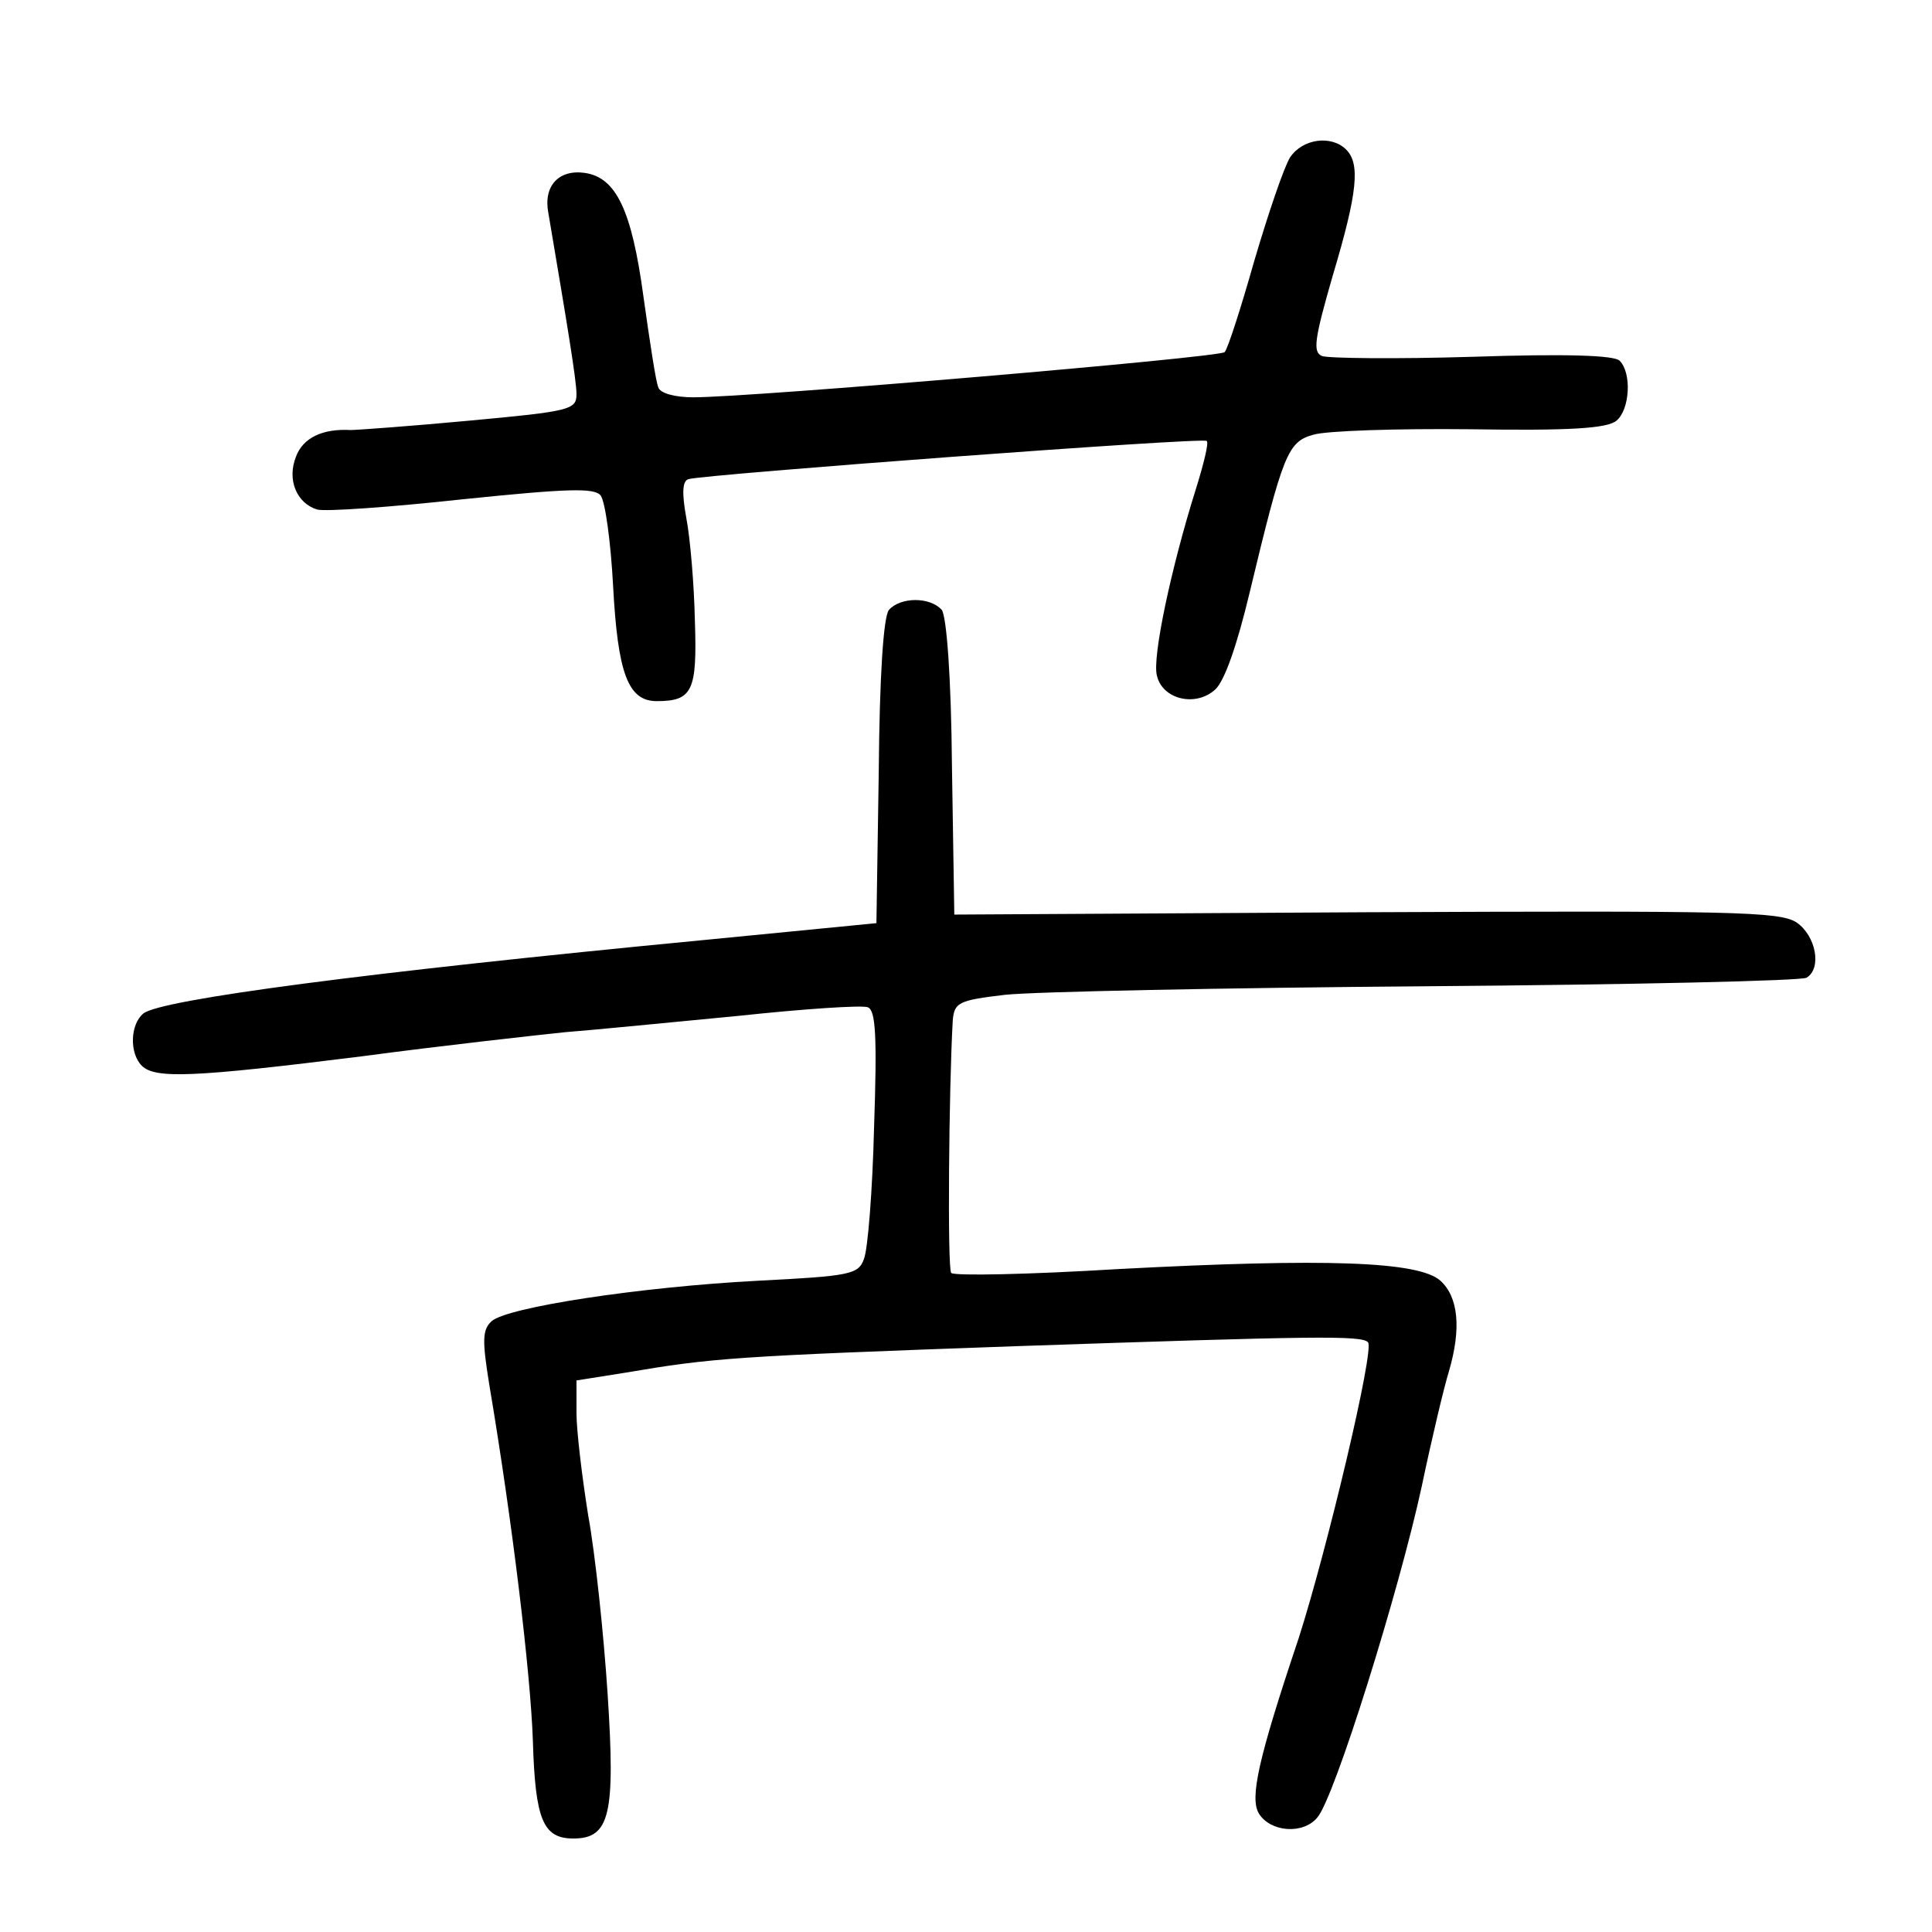 <?xml version="1.0" standalone="no"?>
<!DOCTYPE svg PUBLIC "-//W3C//DTD SVG 20010904//EN"
 "http://www.w3.org/TR/2001/REC-SVG-20010904/DTD/svg10.dtd">
<svg version="1.0" xmlns="http://www.w3.org/2000/svg"
 width="248pt" height="248pt" viewBox="0 0 248 248"
 preserveAspectRatio="xMidYMid meet">
<g transform="translate(0,248) scale(0.1,-0.1)"
fill="#000000" stroke="none">
<path d="M1656 2278 c-8 -13 -28 -72 -46 -133 -17 -60 -34 -113 -38 -117 -7
-7 -607 -58 -682 -58 -23 0 -43 5 -45 13 -3 6 -11 59 -19 116 -15 111 -35 153
-75 159 -34 5 -54 -17 -47 -52 24 -142 36 -214 36 -232 0 -20 -8 -22 -138 -34
-75 -7 -144 -12 -152 -12 -36 2 -61 -10 -70 -34 -12 -30 1 -60 27 -68 10 -3
94 3 186 13 136 14 170 15 178 5 6 -8 13 -60 16 -116 6 -112 19 -148 56 -148
46 0 52 13 49 103 -1 47 -6 106 -11 132 -6 33 -5 48 3 50 20 6 661 54 665 49
3 -2 -4 -30 -14 -62 -32 -102 -56 -216 -50 -239 7 -31 50 -41 75 -18 12 11 28
57 44 124 43 179 49 194 82 203 16 5 106 8 201 7 128 -2 176 1 188 11 17 14
20 61 4 77 -7 7 -69 9 -189 5 -98 -3 -185 -2 -193 1 -12 5 -10 21 14 104 32
107 35 143 17 161 -19 19 -56 14 -72 -10z"/>
<path d="M1141 1697 c-7 -9 -12 -85 -13 -208 l-3 -194 -225 -22 c-427 -41
-694 -76 -716 -94 -17 -14 -18 -51 -2 -67 17 -17 66 -15 282 12 105 14 223 27
261 31 39 3 139 13 223 21 84 9 159 14 166 11 10 -4 12 -36 8 -154 -2 -81 -8
-157 -13 -169 -7 -20 -18 -22 -136 -28 -152 -8 -322 -34 -342 -52 -12 -11 -12
-25 -3 -81 30 -178 53 -371 56 -457 3 -102 13 -126 52 -126 47 0 54 31 44 185
-5 77 -16 181 -25 230 -8 50 -15 109 -15 131 l0 42 63 10 c112 19 138 21 502
34 382 13 443 14 451 5 9 -8 -53 -268 -89 -380 -52 -155 -63 -205 -51 -225 15
-24 57 -27 75 -5 22 25 105 291 134 425 13 62 29 129 35 148 16 55 12 95 -11
116 -28 25 -147 29 -413 15 -115 -7 -211 -9 -215 -5 -5 5 -3 237 2 324 2 23 7
26 67 33 36 4 280 9 542 11 262 2 482 7 487 11 20 12 12 54 -13 71 -22 14 -82
15 -553 13 l-528 -3 -3 189 c-1 118 -7 193 -13 202 -15 17 -53 17 -68 0z"/>
</g>
</svg>

